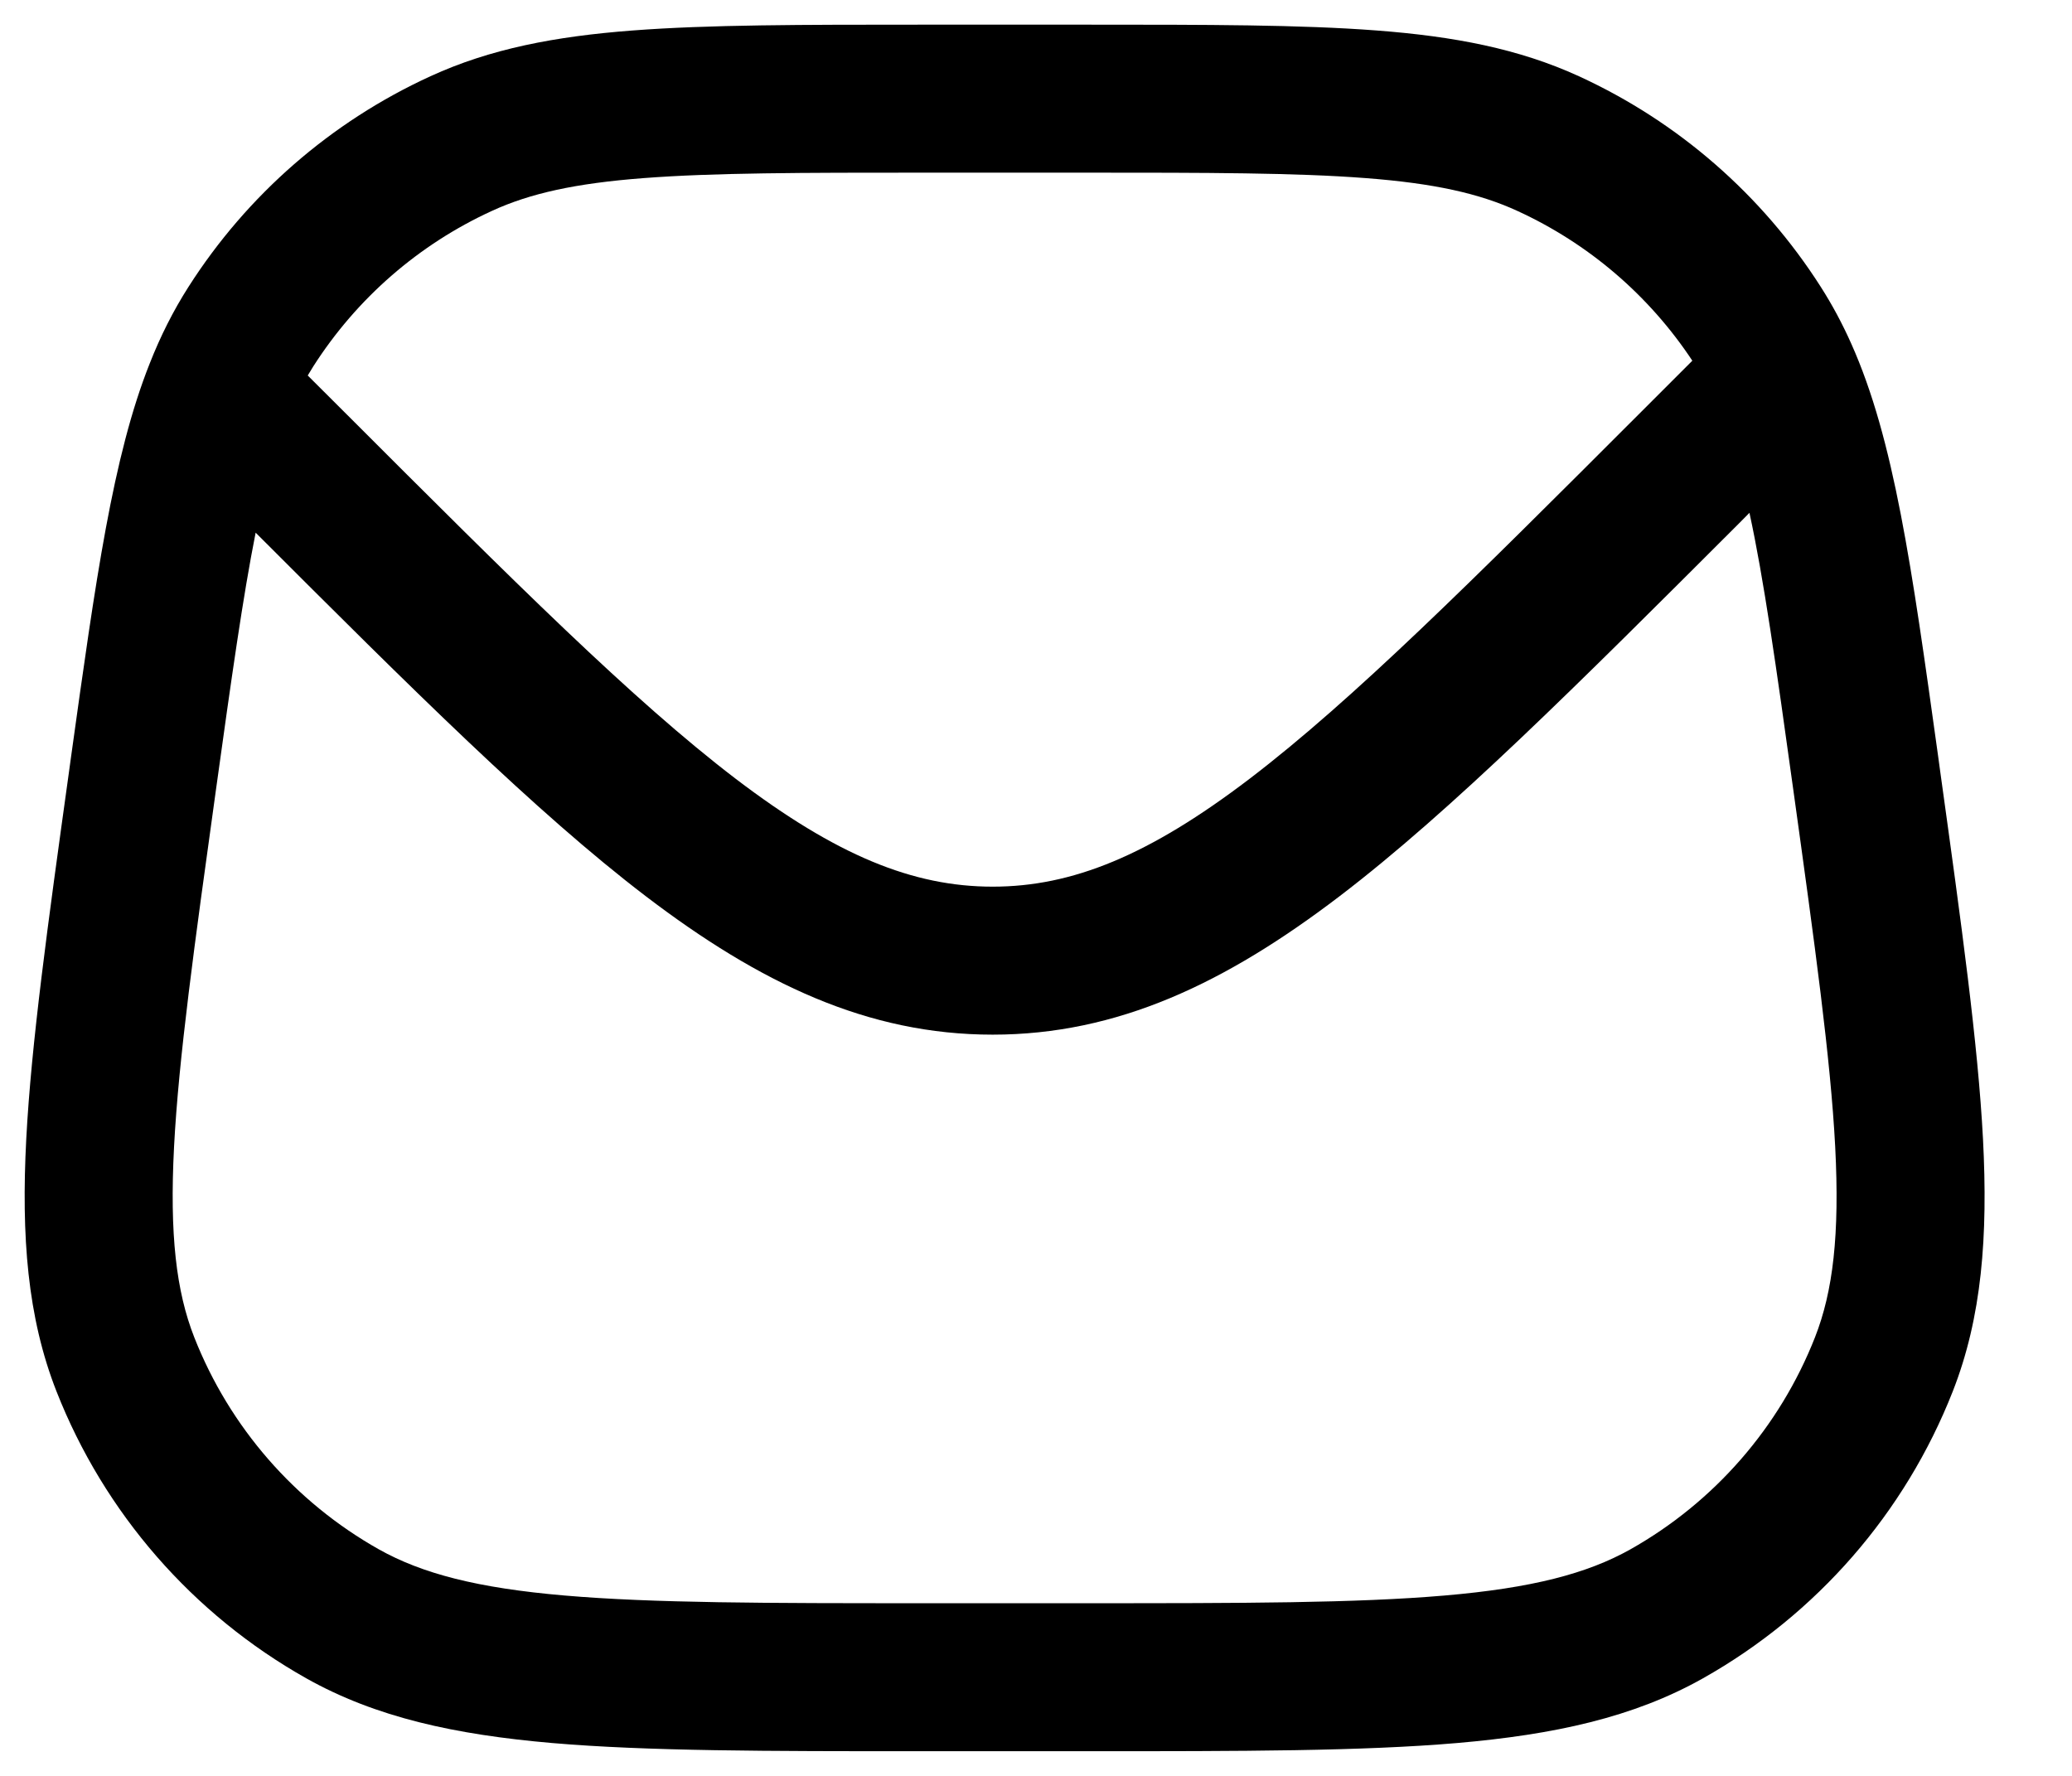 <svg width="21" height="18" viewBox="0 0 21 18" fill="none" xmlns="http://www.w3.org/2000/svg">
<g id="Message 36">
<path id="Vector" fill-rule="evenodd" clip-rule="evenodd" d="M13.953 0.309C13.183 0.25 12.233 0.25 11.025 0.25H9.339C8.131 0.25 7.181 0.25 6.411 0.309C5.625 0.369 4.97 0.494 4.362 0.773C3.356 1.234 2.505 1.975 1.91 2.908C1.755 3.151 1.626 3.408 1.517 3.685C1.143 4.627 0.971 5.87 0.719 7.679L0.698 7.832C0.484 9.372 0.317 10.576 0.266 11.546C0.215 12.53 0.277 13.351 0.573 14.104C1.057 15.335 1.951 16.362 3.104 17.011C3.81 17.408 4.614 17.582 5.596 17.667C6.564 17.75 7.779 17.75 9.334 17.75H11.03C12.585 17.75 13.8 17.75 14.768 17.667C15.75 17.582 16.555 17.408 17.26 17.011C18.413 16.362 19.307 15.335 19.791 14.104C20.087 13.351 20.149 12.53 20.098 11.546C20.047 10.576 19.88 9.372 19.666 7.832L19.642 7.656C19.375 5.739 19.197 4.455 18.763 3.484C18.673 3.282 18.571 3.091 18.454 2.908C17.859 1.975 17.008 1.234 16.003 0.773C15.394 0.494 14.739 0.369 13.953 0.309ZM4.987 2.137C5.37 1.961 5.829 1.858 6.526 1.805C7.232 1.751 8.124 1.75 9.37 1.75H10.994C12.24 1.75 13.133 1.751 13.838 1.805C14.535 1.858 14.994 1.961 15.377 2.137C16.1 2.468 16.714 2.994 17.152 3.656L16.602 4.206C14.92 5.888 13.711 7.095 12.668 7.891C11.643 8.673 10.866 8.987 10.061 8.987C9.255 8.987 8.479 8.673 7.453 7.891C6.411 7.095 5.202 5.888 3.52 4.206L3.119 3.806C3.137 3.775 3.156 3.744 3.175 3.714C3.615 3.025 4.244 2.477 4.987 2.137ZM17.731 5.198C17.876 5.866 18.001 6.748 18.175 8.003C18.395 9.586 18.553 10.726 18.6 11.624C18.646 12.515 18.578 13.089 18.395 13.555C18.037 14.465 17.376 15.224 16.524 15.704C16.088 15.949 15.528 16.096 14.64 16.172C13.744 16.249 12.593 16.25 10.994 16.25H9.37C7.771 16.25 6.62 16.249 5.724 16.172C4.836 16.096 4.277 15.949 3.84 15.704C2.988 15.224 2.327 14.465 1.969 13.555C1.786 13.089 1.718 12.515 1.764 11.624C1.811 10.726 1.969 9.586 2.189 8.003C2.346 6.872 2.463 6.043 2.591 5.399C4.18 6.988 5.433 8.235 6.544 9.083C7.703 9.967 8.795 10.487 10.061 10.487C11.326 10.487 12.419 9.967 13.578 9.083C14.71 8.219 15.989 6.94 17.622 5.308L17.731 5.198Z" fill="black"/>
</g>
</svg>
